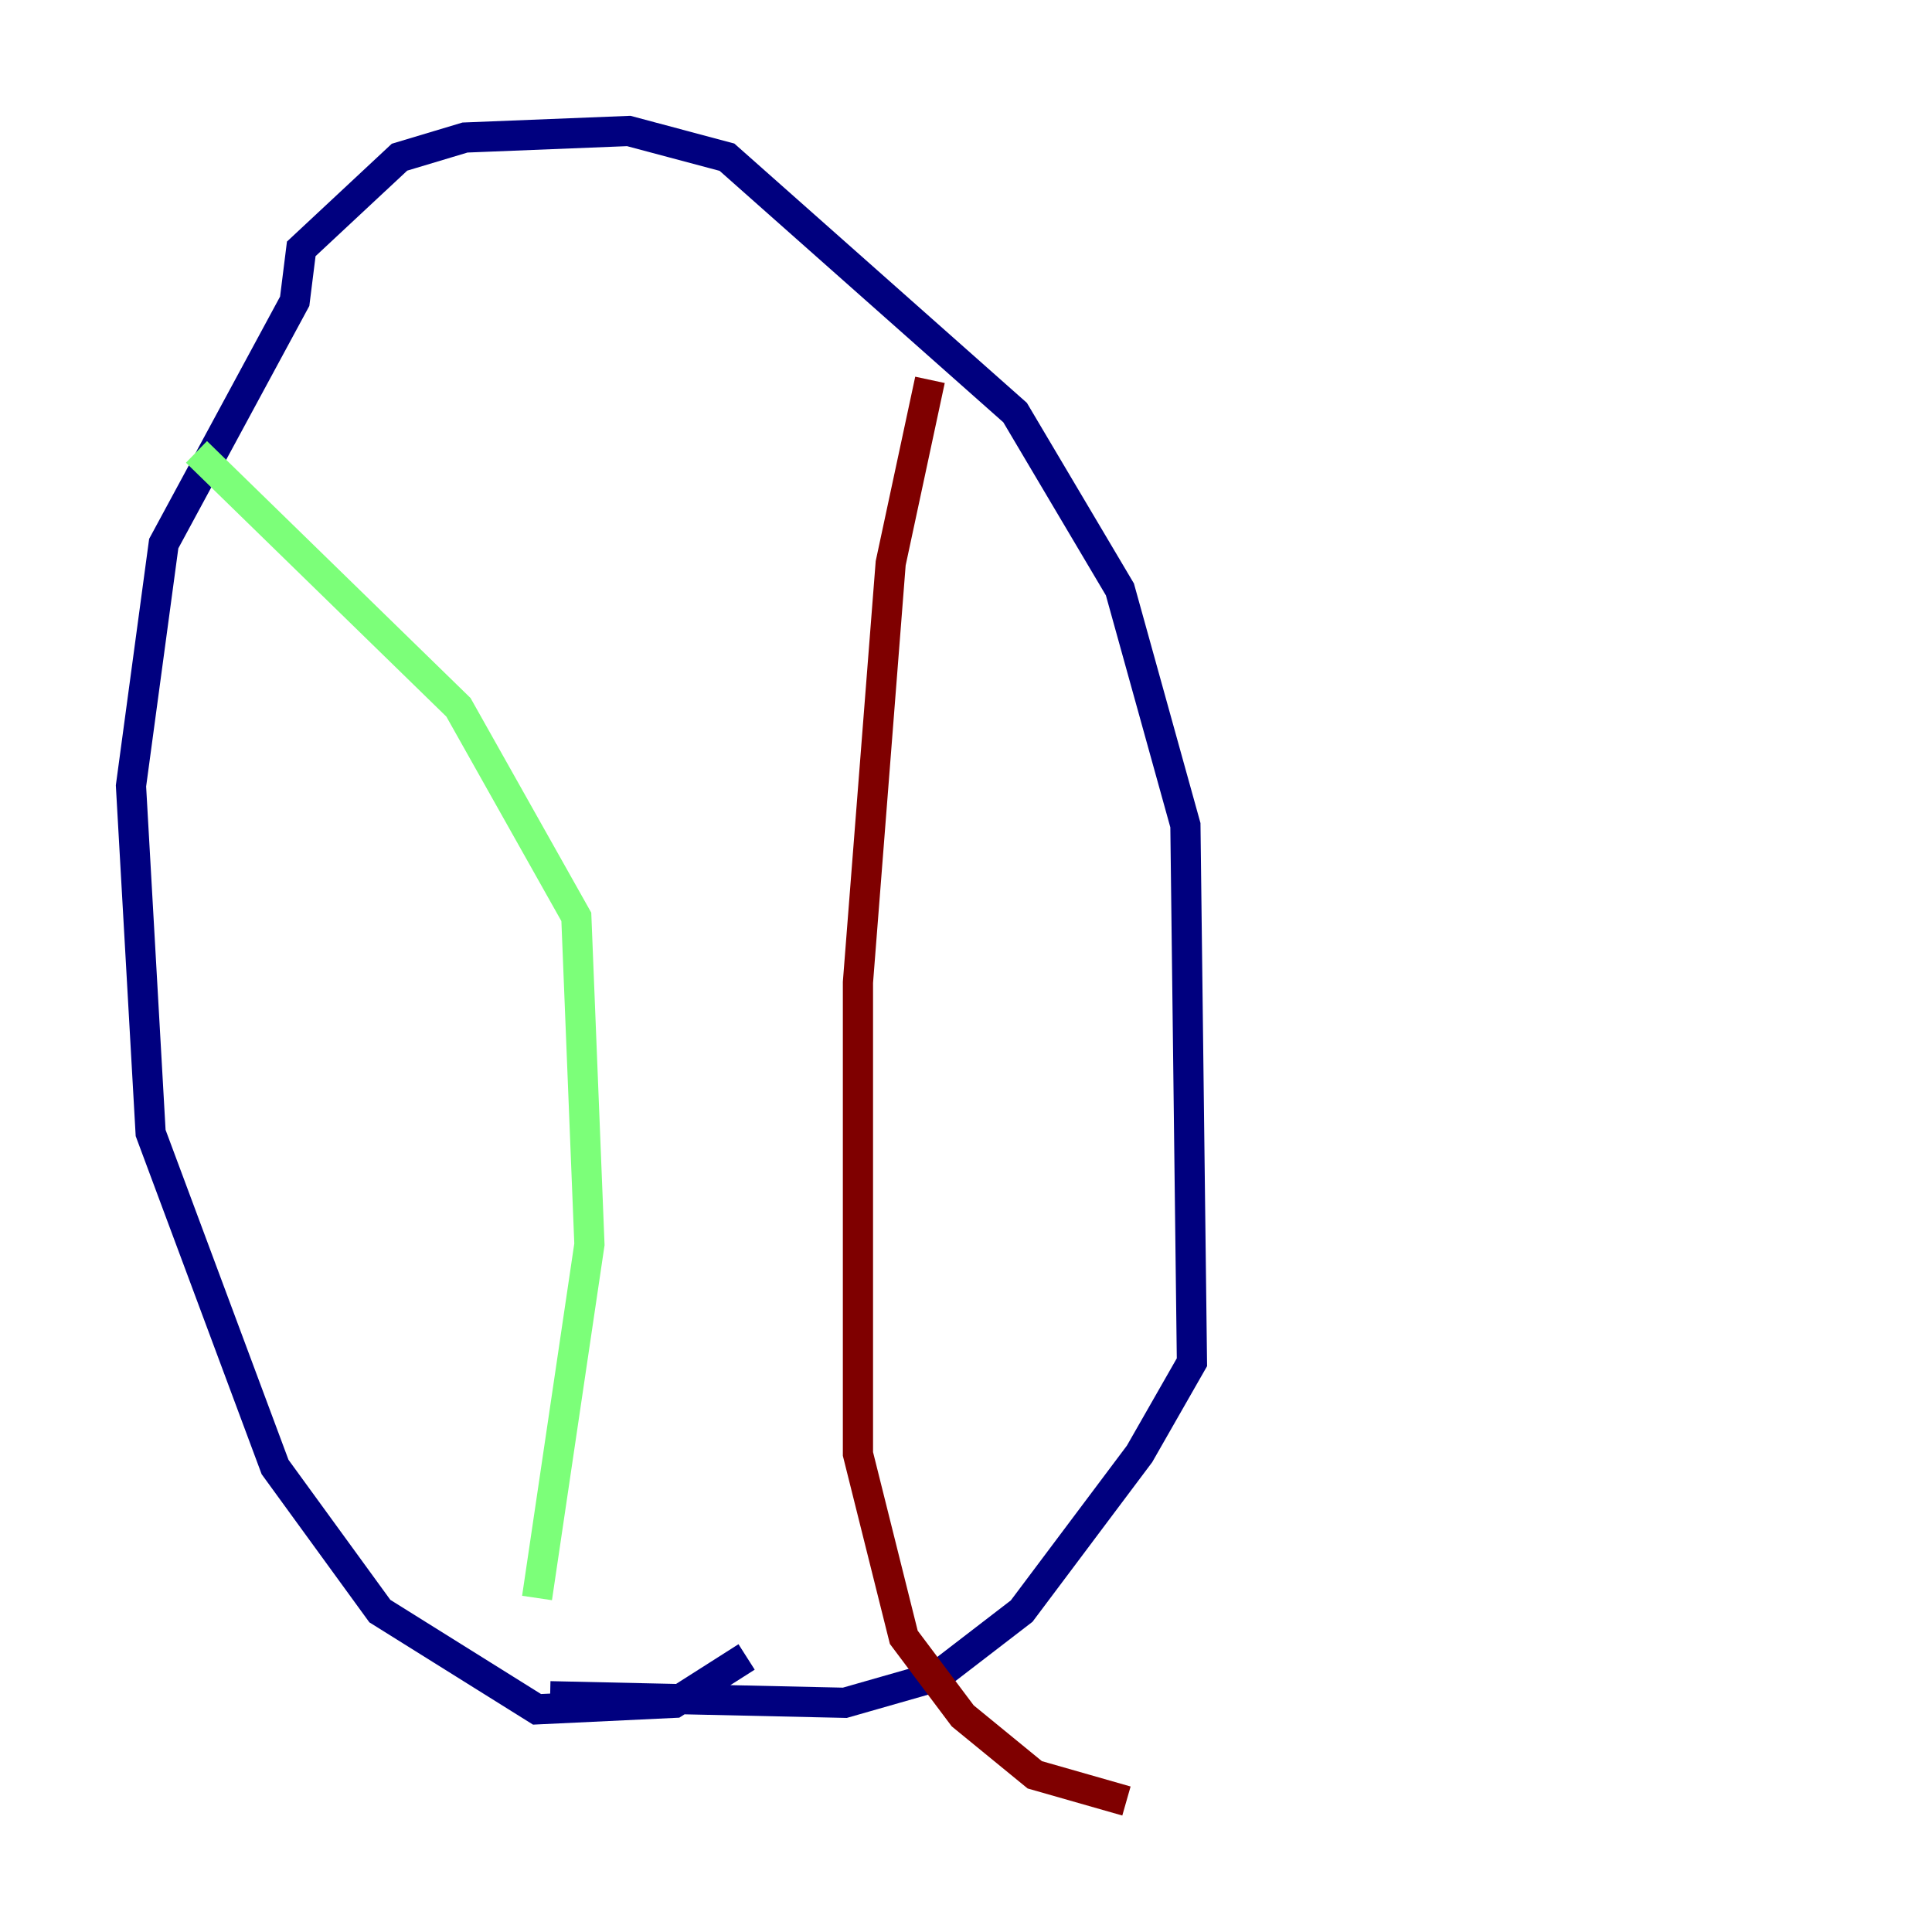 <?xml version="1.0" encoding="utf-8" ?>
<svg baseProfile="tiny" height="128" version="1.2" viewBox="0,0,128,128" width="128" xmlns="http://www.w3.org/2000/svg" xmlns:ev="http://www.w3.org/2001/xml-events" xmlns:xlink="http://www.w3.org/1999/xlink"><defs /><polyline fill="none" points="49.464,109.776 44.691,112.814 35.58,113.248 25.166,106.739 18.224,97.193 9.98,75.064 8.678,52.068 10.848,36.014 19.525,19.959 19.959,16.488 26.468,10.414 30.807,9.112 41.654,8.678 48.163,10.414 67.254,27.336 74.197,39.051 78.536,54.671 78.969,90.251 75.498,96.325 67.688,106.739 62.047,111.078 55.973,112.814 36.447,112.38" stroke="#00007f" stroke-width="2" /><polyline fill="none" points="13.017,29.939 30.373,46.861 38.183,60.746 39.051,82.441 35.58,105.871" stroke="#7cff79" stroke-width="2" /><polyline fill="none" points="61.614,25.166 59.01,37.315 56.841,65.085 56.841,96.325 59.878,108.475 63.783,113.681 68.556,117.586 74.63,119.322" stroke="#7f0000" stroke-width="2" /></svg>